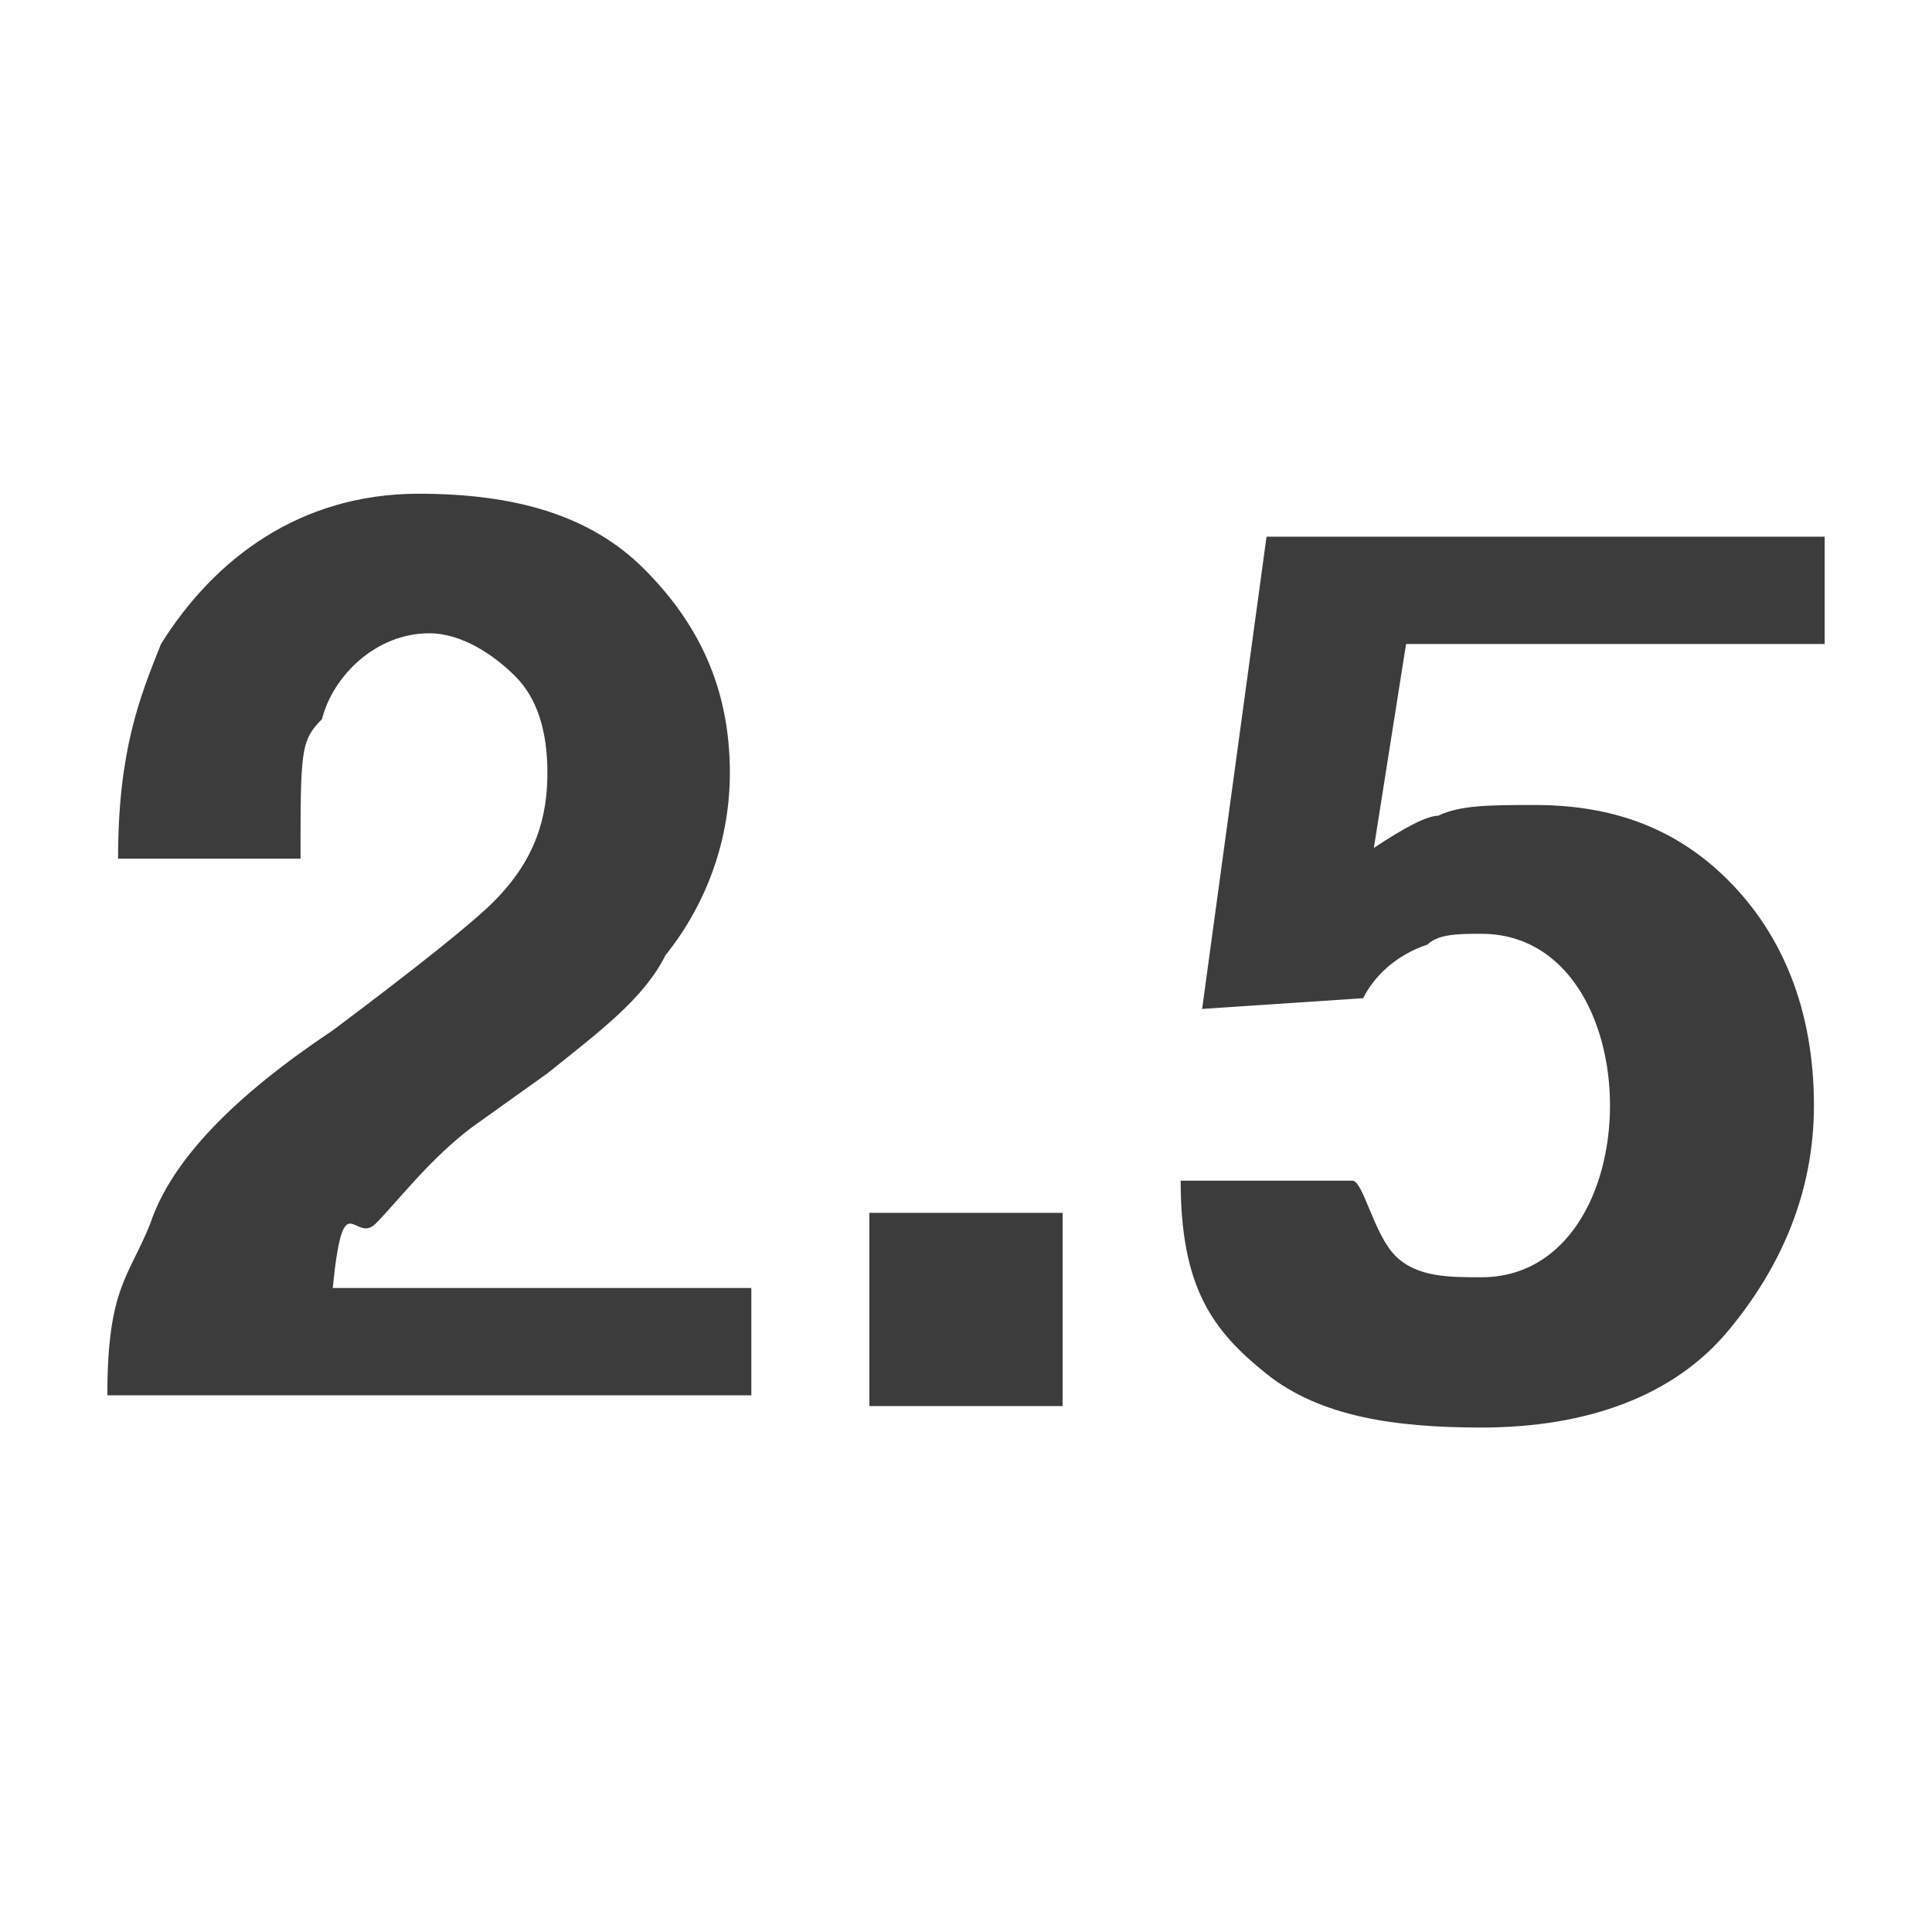 <?xml version="1.0" encoding="utf-8"?>
<!-- Generator: Adobe Illustrator 19.2.0, SVG Export Plug-In . SVG Version: 6.00 Build 0)  -->
<svg version="1.1" id="Layer_30" xmlns="http://www.w3.org/2000/svg" xmlns:xlink="http://www.w3.org/1999/xlink" x="0px" y="0px"
	 width="18px" height="18px" viewBox="0 0 18 18" enable-background="new 0 0 18 18" xml:space="preserve">
<g id="numerical_x5F_18">
	<g>
		<path fill="#3C3C3C" d="M1.4,11.4c0.2-0.6,0.8-1.2,1.7-1.8C3.9,9,4.4,8.6,4.6,8.4C5,8,5.1,7.6,5.1,7.2c0-0.4-0.1-0.7-0.3-0.9
			S4.3,5.9,4,5.9c-0.5,0-0.9,0.4-1,0.8C2.8,6.9,2.8,7,2.8,8H1.1c0-1,0.2-1.5,0.4-2C2,5.2,2.8,4.6,3.9,4.6c0.9,0,1.6,0.2,2.1,0.7
			s0.8,1.1,0.8,1.9c0,0.6-0.2,1.2-0.6,1.7C6,9.3,5.6,9.6,5.1,10l-0.7,0.5c-0.4,0.3-0.7,0.7-0.9,0.9S3.2,11,3.1,12H7v1H1
			C1,12,1.2,11.9,1.4,11.4z"/>
		<path fill="#3C3C3C" d="M8.1,11.3h1.8v1.8H8.1V11.3z"/>
		<path fill="#3C3C3C" d="M12.6,11c0.1,0,0.2,0.5,0.4,0.7s0.5,0.2,0.8,0.2c0.4,0,0.7-0.2,0.9-0.5c0.2-0.3,0.3-0.7,0.3-1.1
			c0-0.4-0.1-0.8-0.3-1.1c-0.2-0.3-0.5-0.5-0.9-0.5c-0.2,0-0.4,0-0.5,0.1c-0.3,0.1-0.5,0.3-0.6,0.5l-1.5,0.1L11.8,5H17v1h-3.9
			l-0.3,1.9c0.3-0.2,0.5-0.3,0.6-0.3c0.2-0.1,0.5-0.1,0.9-0.1c0.7,0,1.3,0.2,1.8,0.7s0.8,1.2,0.8,2.1c0,0.8-0.3,1.5-0.8,2.1
			c-0.5,0.6-1.3,0.9-2.3,0.9c-0.8,0-1.5-0.1-2-0.5S11,12,11,11H12.6z"/>
	</g>
</g>
</svg>
